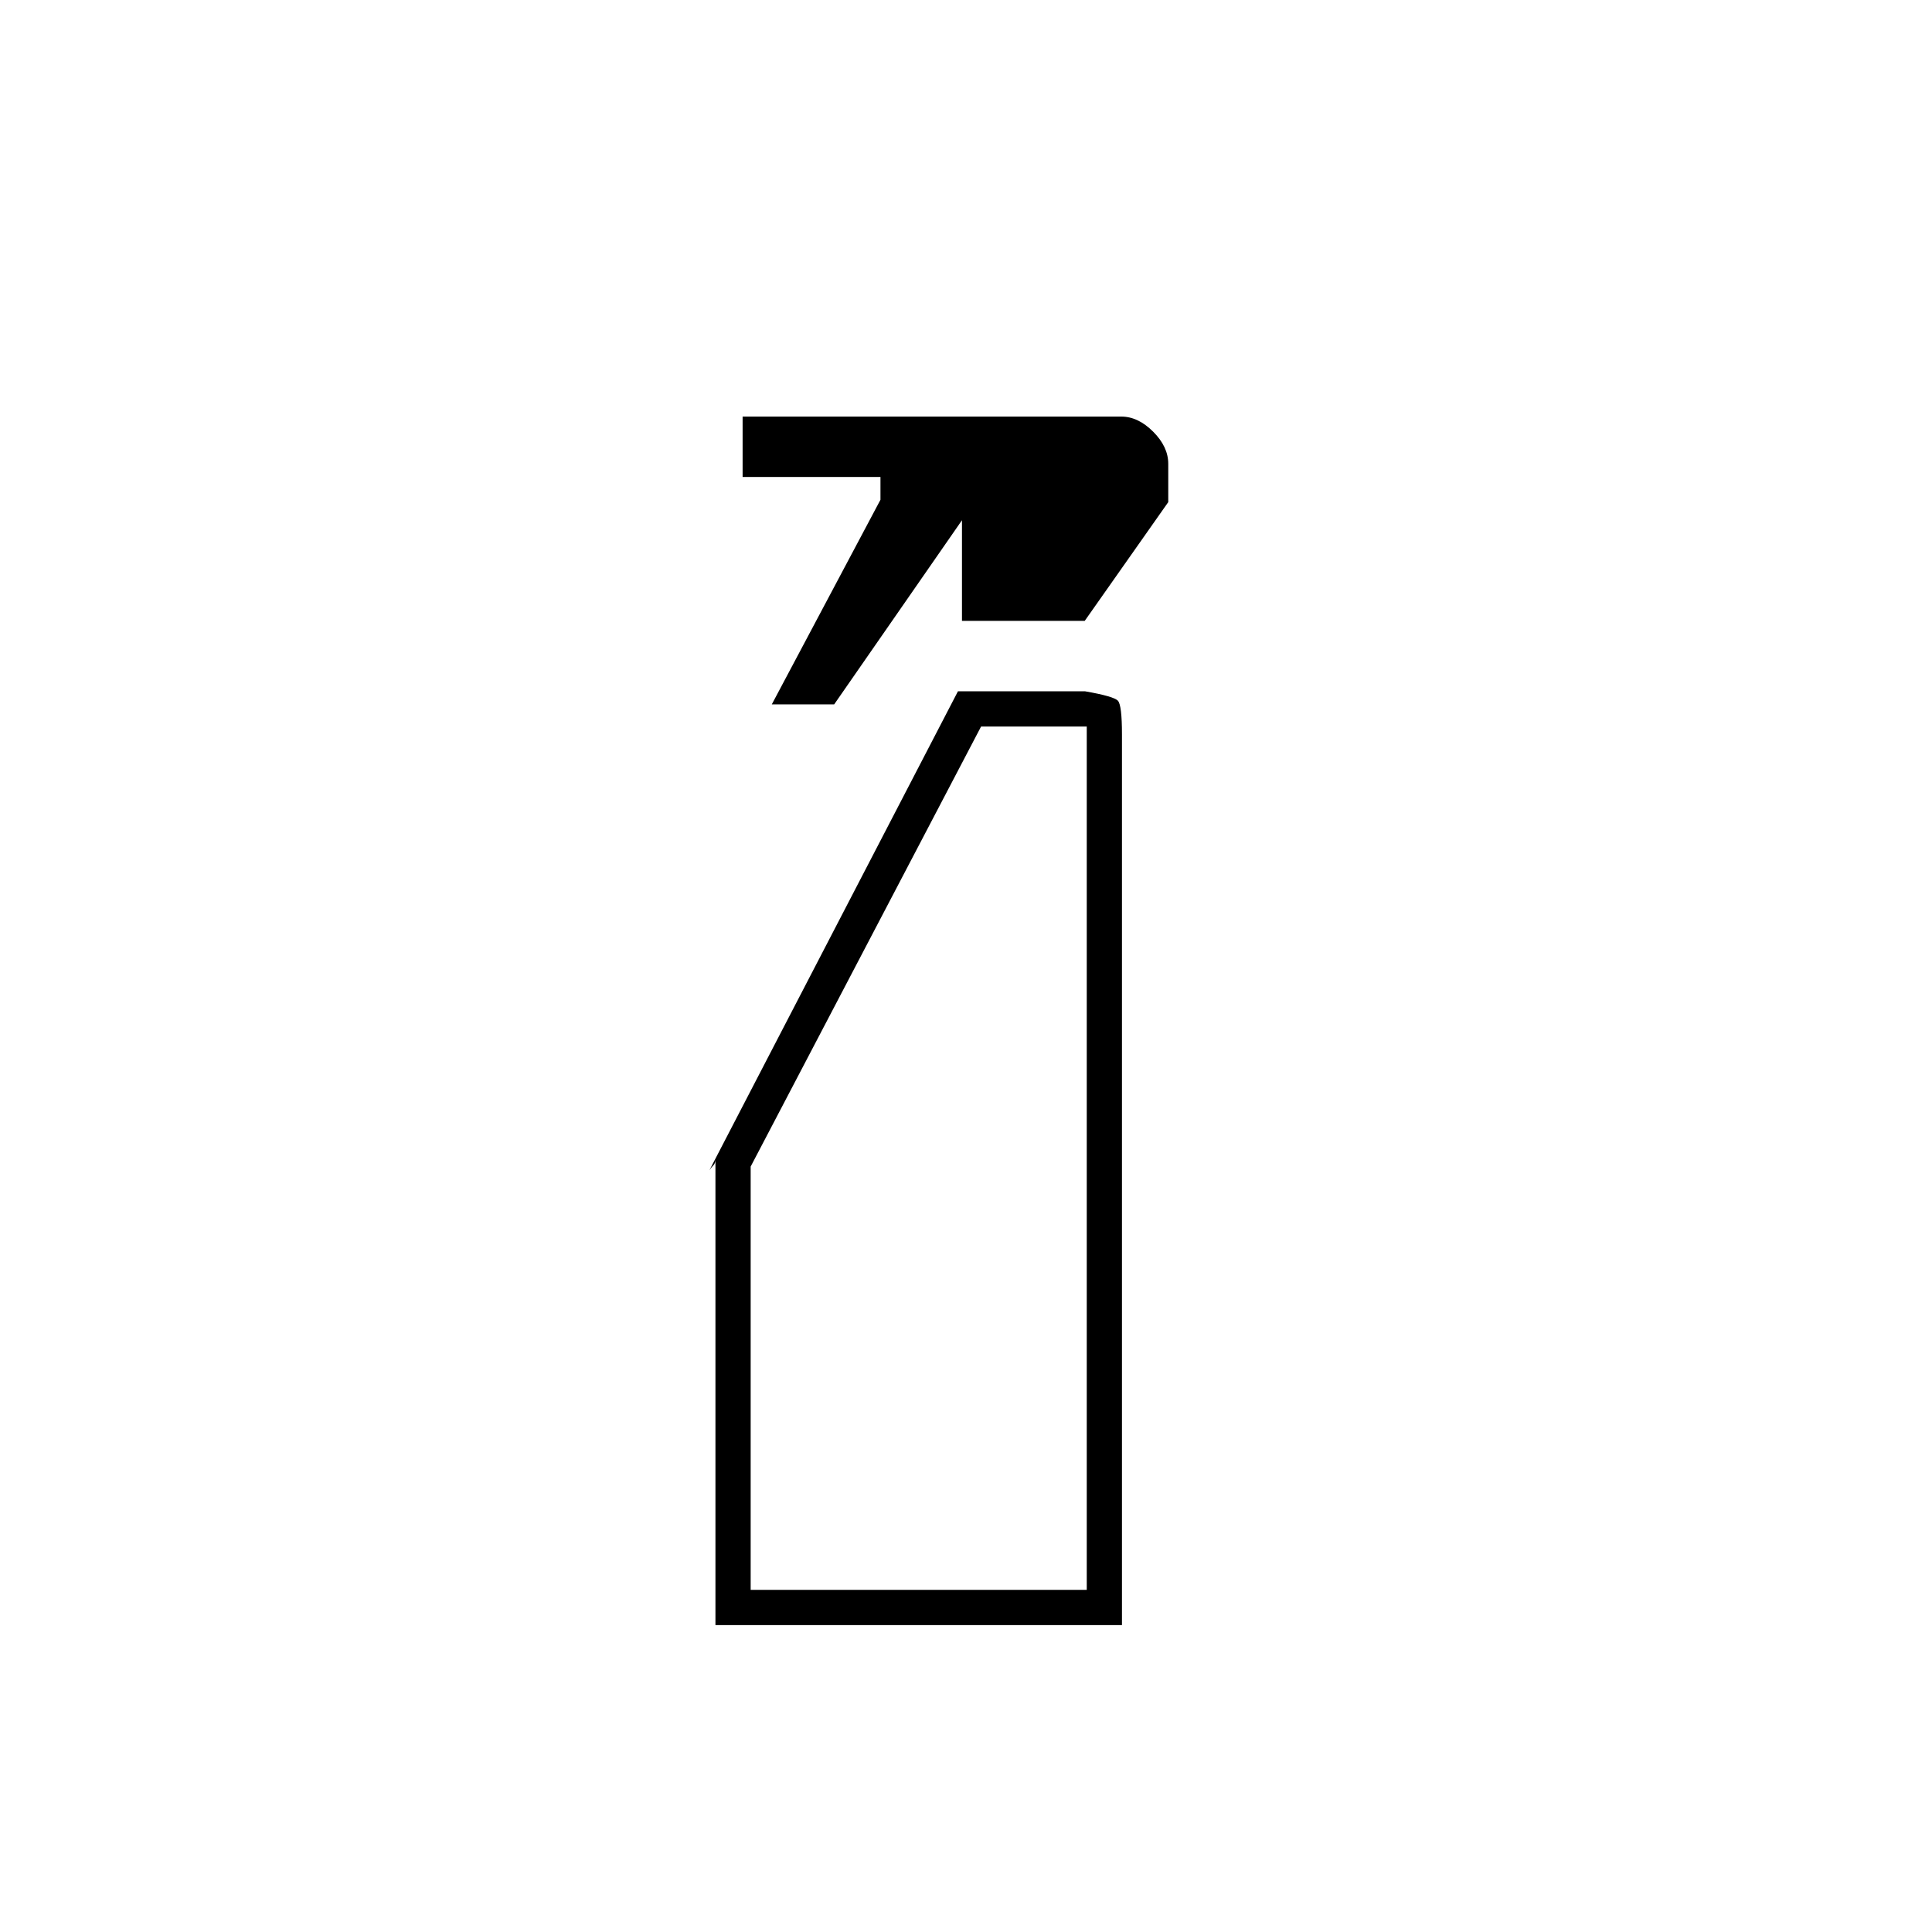 <svg xmlns="http://www.w3.org/2000/svg" height="20" viewBox="0 -960 960 960" width="20"><path d="m383.5-610 54-101.67V-723H369v-30h188.2q8.3 0 15.8 7.5t7.5 15.95v19.05l-41.5 59h-61v-50L414.5-610h-31Zm-28 457.5V-384q0 2-1 3t-2 2.5l123.5-238h63.13q14.37 2.5 16.37 4.71 2 2.21 2 16.79v442.5h-202ZM373-170h167v-429h-52.5L373-380.34V-170Zm0 0h167-167Z"/></svg>